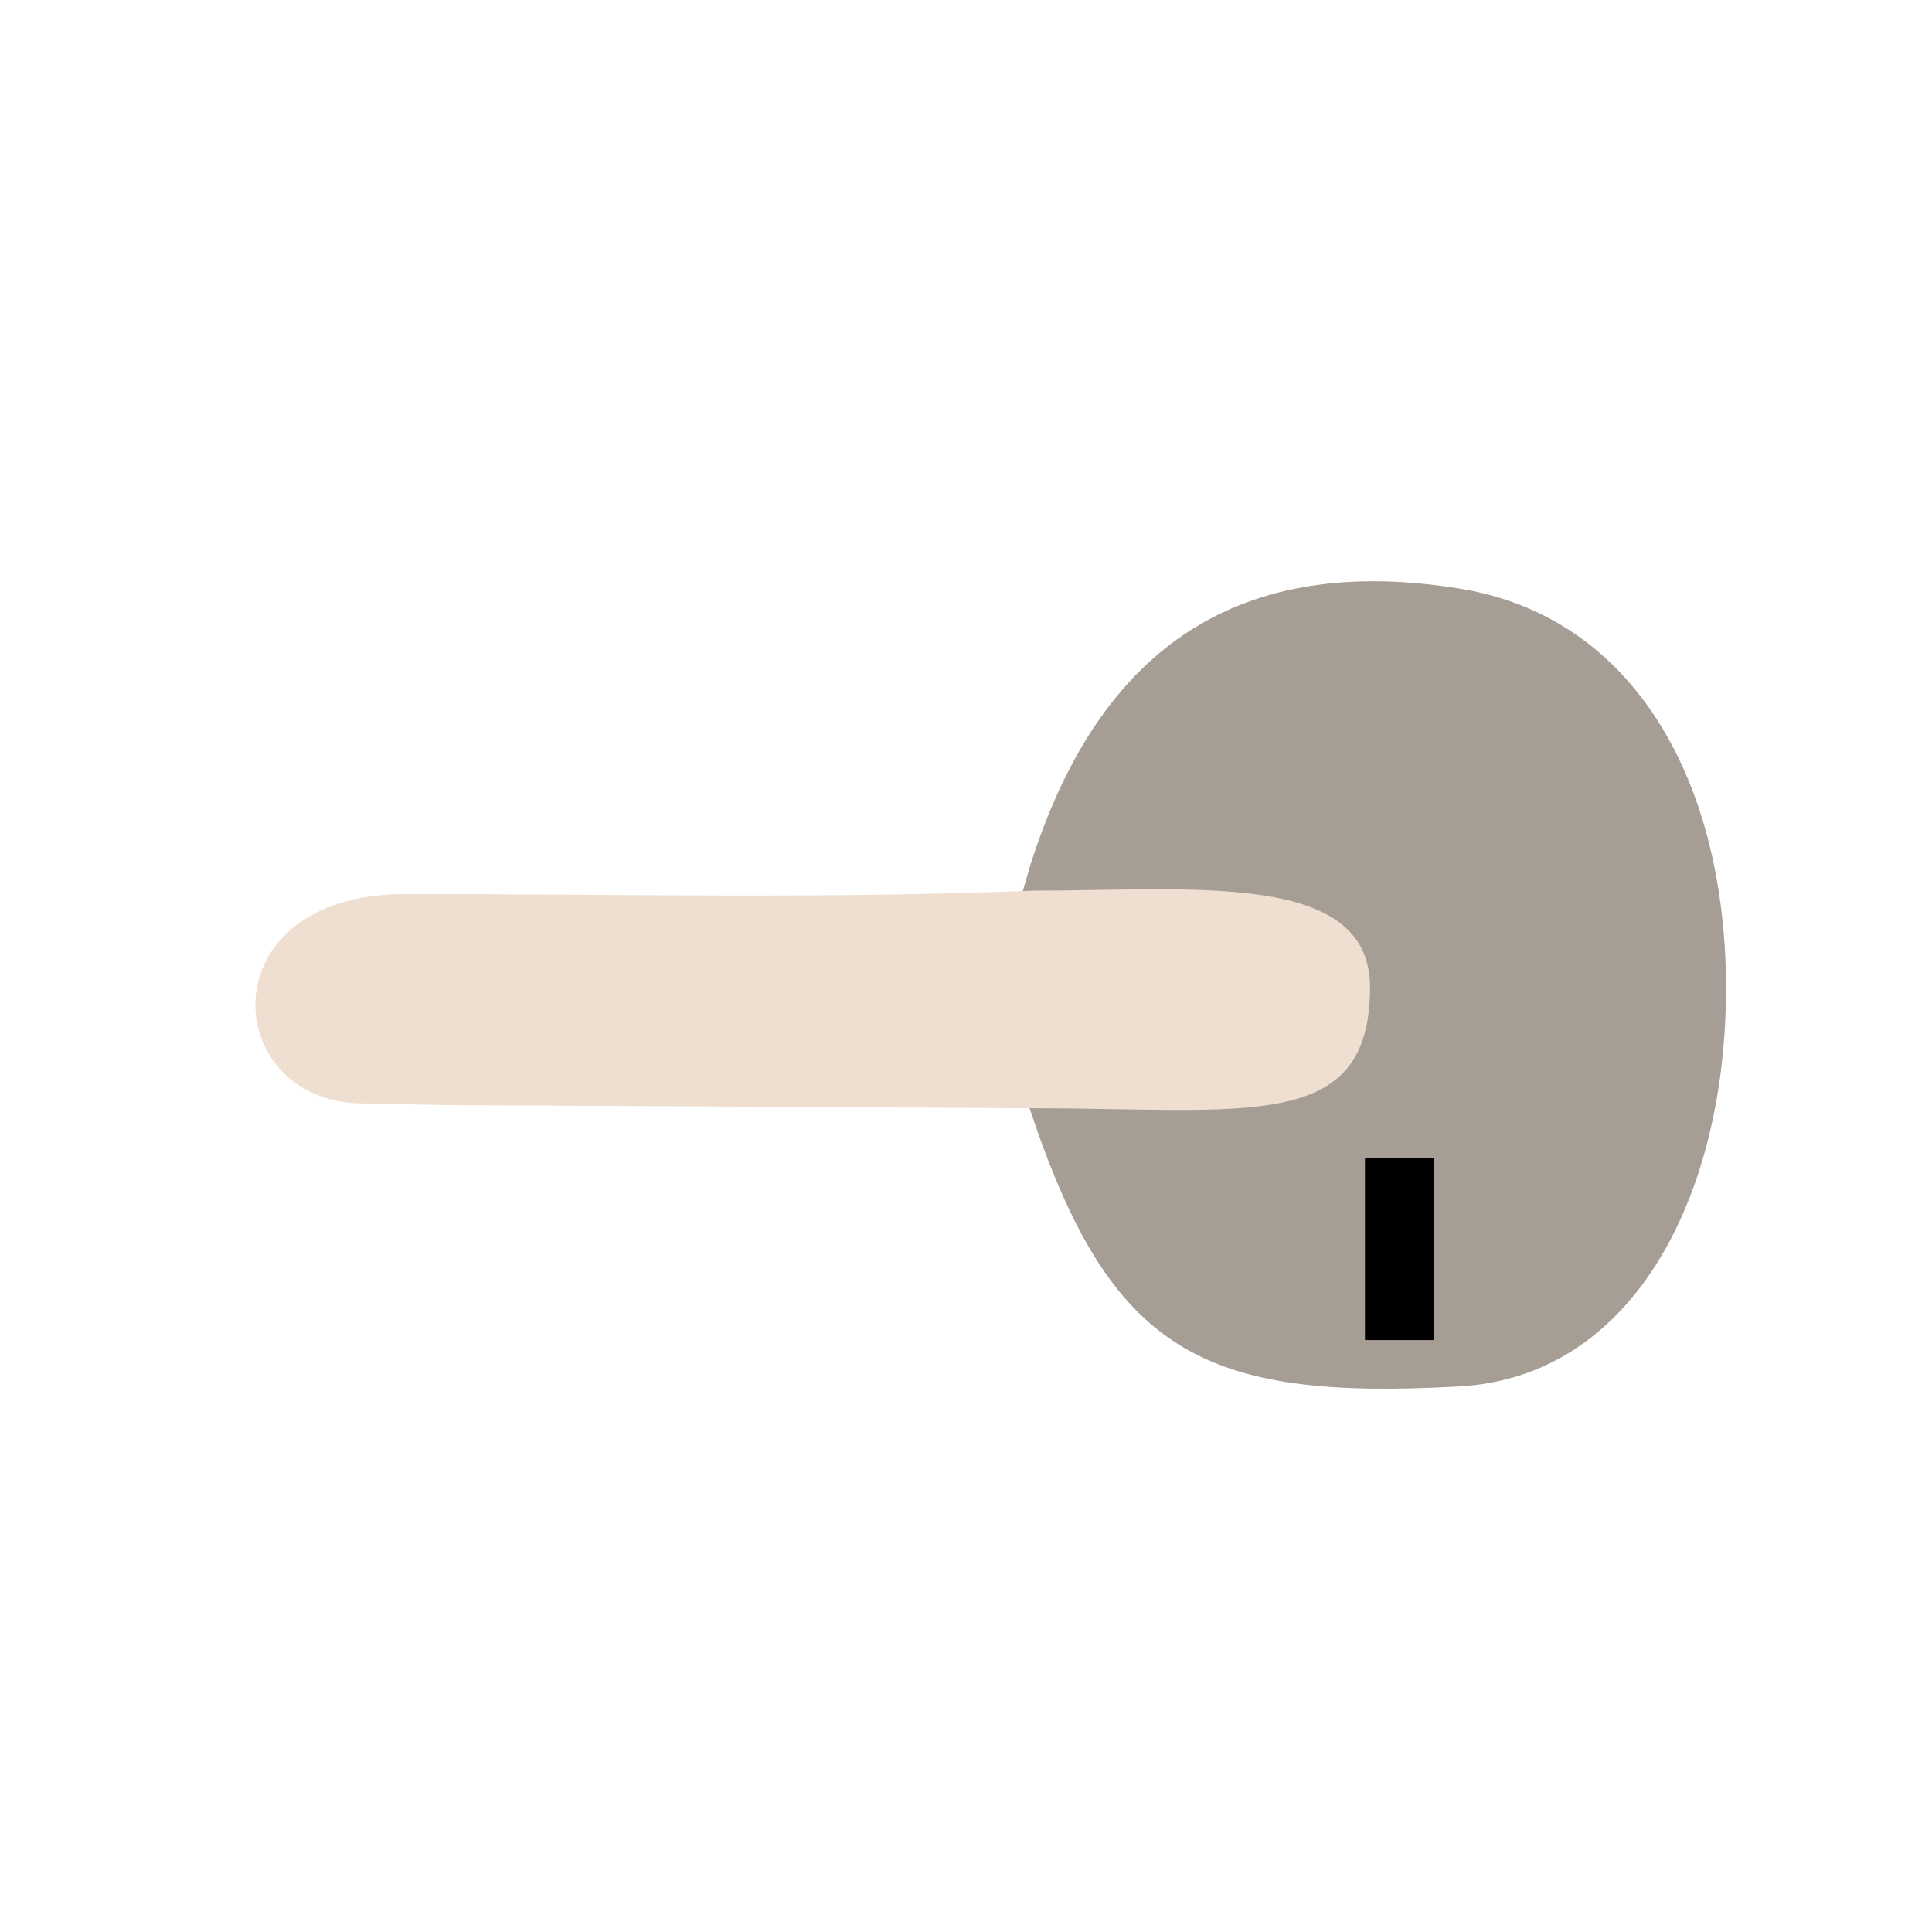 <?xml version="1.0" encoding="utf-8"?>
<!-- Generator: Adobe Illustrator 28.3.0, SVG Export Plug-In . SVG Version: 6.00 Build 0)  -->
<svg version="1.1" id="Laag_1" xmlns="http://www.w3.org/2000/svg" xmlns:xlink="http://www.w3.org/1999/xlink" x="0px" y="0px"
	 viewBox="0 0 80 80" style="enable-background:new 0 0 80 80;" xml:space="preserve">
<style type="text/css">
	.st0{fill:#A69E95;}
	.st1{fill:#EEDFD0;}
</style>
<g>
	<path class="st0" d="M42.65,35.87c2.9-9.23,8.81-12.94,17.78-11.5c7.28,1.17,11.03,8.06,11.04,16.52
		c0.01,8.49-3.75,16.12-11.05,16.52c-10.61,0.59-14.44-1.38-17.79-11.53C41.19,40.89,41.19,40.89,42.65,35.87z"/>
	<path class="st1" d="M15.04,45.69c-5.9,0-6.58-8.67,1.78-8.67c8.61,0,17.4,0.21,26.01-0.14c6.55,0,13.9-0.84,13.9,4
		c0,6.07-5.09,5.01-14.09,5.01c-8.06-0.05-16.11-0.09-24.16-0.13"/>
	<rect x="56.52" y="47.95" width="2.84" height="7.54"/>
</g>
</svg>
